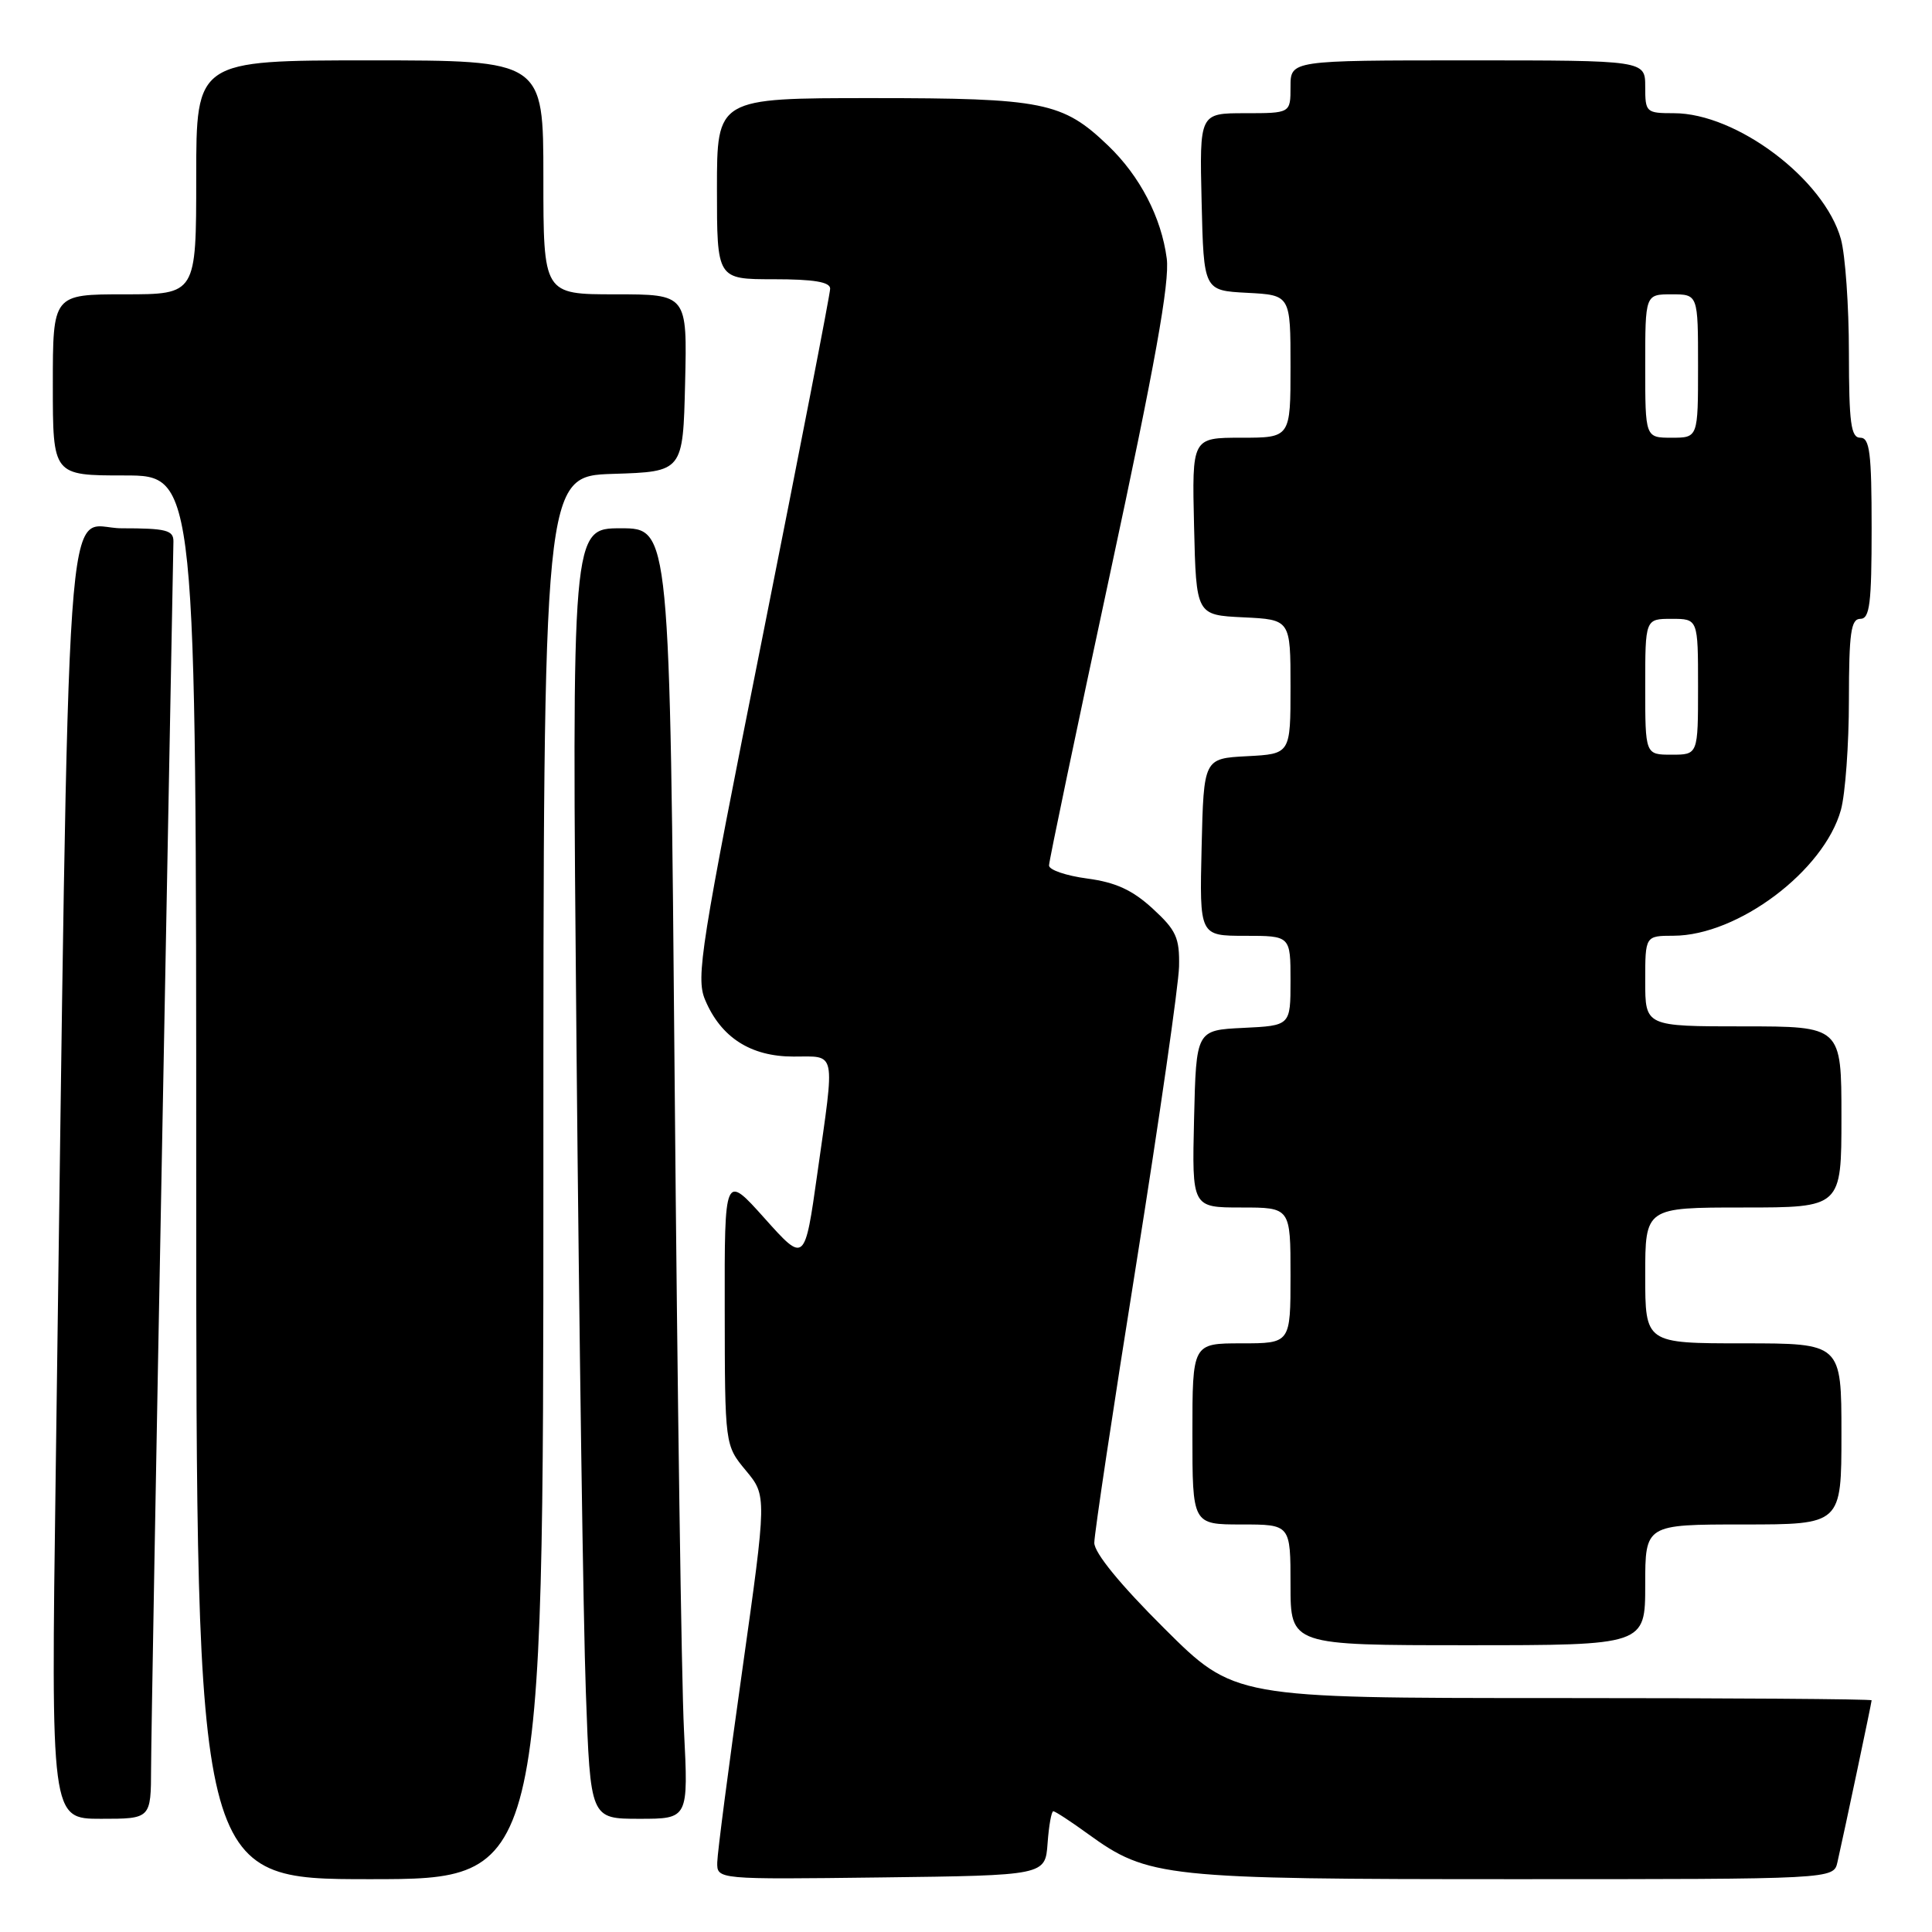 <?xml version="1.0" encoding="UTF-8" standalone="no"?>
<!DOCTYPE svg PUBLIC "-//W3C//DTD SVG 1.1//EN" "http://www.w3.org/Graphics/SVG/1.1/DTD/svg11.dtd" >
<svg xmlns="http://www.w3.org/2000/svg" xmlns:xlink="http://www.w3.org/1999/xlink" version="1.1" viewBox="0 0 256 256">
 <g >
 <path fill="currentColor"
d=" M 72.00 156.04 C 72.00 63.08 72.00 63.08 81.25 62.79 C 90.50 62.50 90.50 62.50 90.78 50.75 C 91.06 39.00 91.06 39.00 81.53 39.00 C 72.00 39.00 72.00 39.00 72.00 23.50 C 72.00 8.00 72.00 8.00 49.00 8.00 C 26.00 8.00 26.00 8.00 26.00 23.50 C 26.00 39.00 26.00 39.00 16.50 39.00 C 7.00 39.00 7.00 39.00 7.00 51.00 C 7.00 63.00 7.00 63.00 16.50 63.00 C 26.00 63.00 26.00 63.00 26.00 156.00 C 26.00 249.00 26.00 249.00 49.00 249.00 C 72.00 249.00 72.00 249.00 72.00 156.04 Z  M 138.81 244.25 C 138.98 241.91 139.32 240.00 139.57 240.00 C 139.81 240.00 141.89 241.35 144.17 243.01 C 152.14 248.78 154.20 249.00 200.66 249.00 C 242.96 249.00 242.96 249.00 243.47 246.75 C 244.40 242.65 248.00 225.60 248.00 225.30 C 248.00 225.13 229.00 225.00 205.77 225.00 C 163.54 225.00 163.54 225.00 154.27 215.77 C 148.41 209.94 145.00 205.76 145.00 204.43 C 145.00 203.26 147.50 186.60 150.57 167.41 C 153.63 148.21 156.17 130.52 156.23 128.09 C 156.31 124.25 155.86 123.26 152.72 120.38 C 150.05 117.93 147.82 116.91 144.06 116.41 C 141.28 116.04 139.00 115.27 139.00 114.68 C 139.00 114.10 142.64 96.72 147.08 76.06 C 153.05 48.29 155.01 37.39 154.60 34.25 C 153.88 28.79 151.05 23.34 146.84 19.30 C 140.80 13.51 138.26 13.00 115.53 13.00 C 95.00 13.00 95.00 13.00 95.00 25.00 C 95.00 37.00 95.00 37.00 102.50 37.00 C 107.83 37.00 110.00 37.36 110.00 38.25 C 110.00 38.94 105.96 59.69 101.04 84.38 C 92.84 125.45 92.19 129.53 93.42 132.46 C 95.51 137.46 99.46 140.00 105.13 140.00 C 110.88 140.00 110.65 138.91 108.31 155.44 C 106.63 167.37 106.63 167.37 101.32 161.44 C 96.00 155.50 96.00 155.50 96.03 173.50 C 96.05 191.50 96.05 191.50 98.83 194.85 C 101.61 198.20 101.61 198.20 98.35 221.35 C 96.55 234.08 95.06 245.52 95.04 246.77 C 95.00 249.04 95.00 249.04 116.75 248.77 C 138.50 248.50 138.50 248.50 138.81 244.25 Z  M 20.02 234.25 C 20.03 230.54 20.70 192.85 21.50 150.50 C 22.30 108.15 22.96 72.71 22.98 71.75 C 23.00 70.25 22.01 70.00 16.12 70.00 C 8.43 70.00 9.26 58.12 7.38 195.25 C 6.75 241.00 6.75 241.00 13.38 241.00 C 20.00 241.00 20.00 241.00 20.02 234.25 Z  M 90.63 229.25 C 90.30 222.79 89.75 184.31 89.40 143.75 C 88.76 70.00 88.76 70.00 82.26 70.00 C 75.76 70.00 75.76 70.00 76.39 138.75 C 76.74 176.56 77.29 215.04 77.63 224.25 C 78.23 241.00 78.23 241.00 84.73 241.00 C 91.22 241.00 91.22 241.00 90.63 229.25 Z  M 218.00 210.00 C 218.00 202.00 218.00 202.00 231.00 202.00 C 244.00 202.00 244.00 202.00 244.00 190.00 C 244.00 178.00 244.00 178.00 231.00 178.00 C 218.00 178.00 218.00 178.00 218.00 169.00 C 218.00 160.00 218.00 160.00 231.00 160.00 C 244.00 160.00 244.00 160.00 244.00 148.00 C 244.00 136.00 244.00 136.00 231.00 136.00 C 218.00 136.00 218.00 136.00 218.00 130.00 C 218.00 124.00 218.00 124.00 221.75 123.99 C 230.28 123.97 241.69 115.39 243.93 107.32 C 244.51 105.22 244.99 98.66 244.99 92.75 C 245.00 83.86 245.26 82.00 246.50 82.00 C 247.75 82.00 248.00 80.00 248.00 70.00 C 248.00 60.00 247.75 58.00 246.50 58.00 C 245.26 58.00 245.00 56.08 244.99 46.75 C 244.99 40.56 244.51 33.78 243.93 31.68 C 241.73 23.76 230.11 15.00 221.80 15.00 C 218.12 15.00 218.00 14.89 218.00 11.50 C 218.00 8.00 218.00 8.00 194.50 8.00 C 171.00 8.00 171.00 8.00 171.00 11.50 C 171.00 15.00 171.00 15.00 164.97 15.00 C 158.94 15.00 158.94 15.00 159.22 26.75 C 159.50 38.50 159.50 38.50 165.25 38.80 C 171.00 39.10 171.00 39.10 171.00 48.55 C 171.00 58.00 171.00 58.00 164.47 58.00 C 157.94 58.00 157.94 58.00 158.22 69.75 C 158.50 81.50 158.50 81.50 164.75 81.80 C 171.00 82.10 171.00 82.10 171.00 91.00 C 171.00 99.90 171.00 99.90 165.25 100.20 C 159.50 100.50 159.50 100.50 159.22 112.25 C 158.94 124.00 158.94 124.00 164.97 124.00 C 171.00 124.00 171.00 124.00 171.00 129.95 C 171.00 135.90 171.00 135.90 164.75 136.20 C 158.50 136.50 158.50 136.50 158.22 148.25 C 157.94 160.00 157.94 160.00 164.47 160.00 C 171.00 160.00 171.00 160.00 171.00 169.00 C 171.00 178.00 171.00 178.00 164.50 178.00 C 158.00 178.00 158.00 178.00 158.00 190.00 C 158.00 202.00 158.00 202.00 164.50 202.00 C 171.00 202.00 171.00 202.00 171.00 210.00 C 171.00 218.00 171.00 218.00 194.50 218.00 C 218.00 218.00 218.00 218.00 218.00 210.00 Z  M 218.00 91.00 C 218.00 82.00 218.00 82.00 221.50 82.00 C 225.00 82.00 225.00 82.00 225.00 91.00 C 225.00 100.00 225.00 100.00 221.50 100.00 C 218.00 100.00 218.00 100.00 218.00 91.00 Z  M 218.00 48.50 C 218.00 39.00 218.00 39.00 221.50 39.00 C 225.00 39.00 225.00 39.00 225.00 48.50 C 225.00 58.00 225.00 58.00 221.50 58.00 C 218.00 58.00 218.00 58.00 218.00 48.50 Z "/>
</g>
</svg>